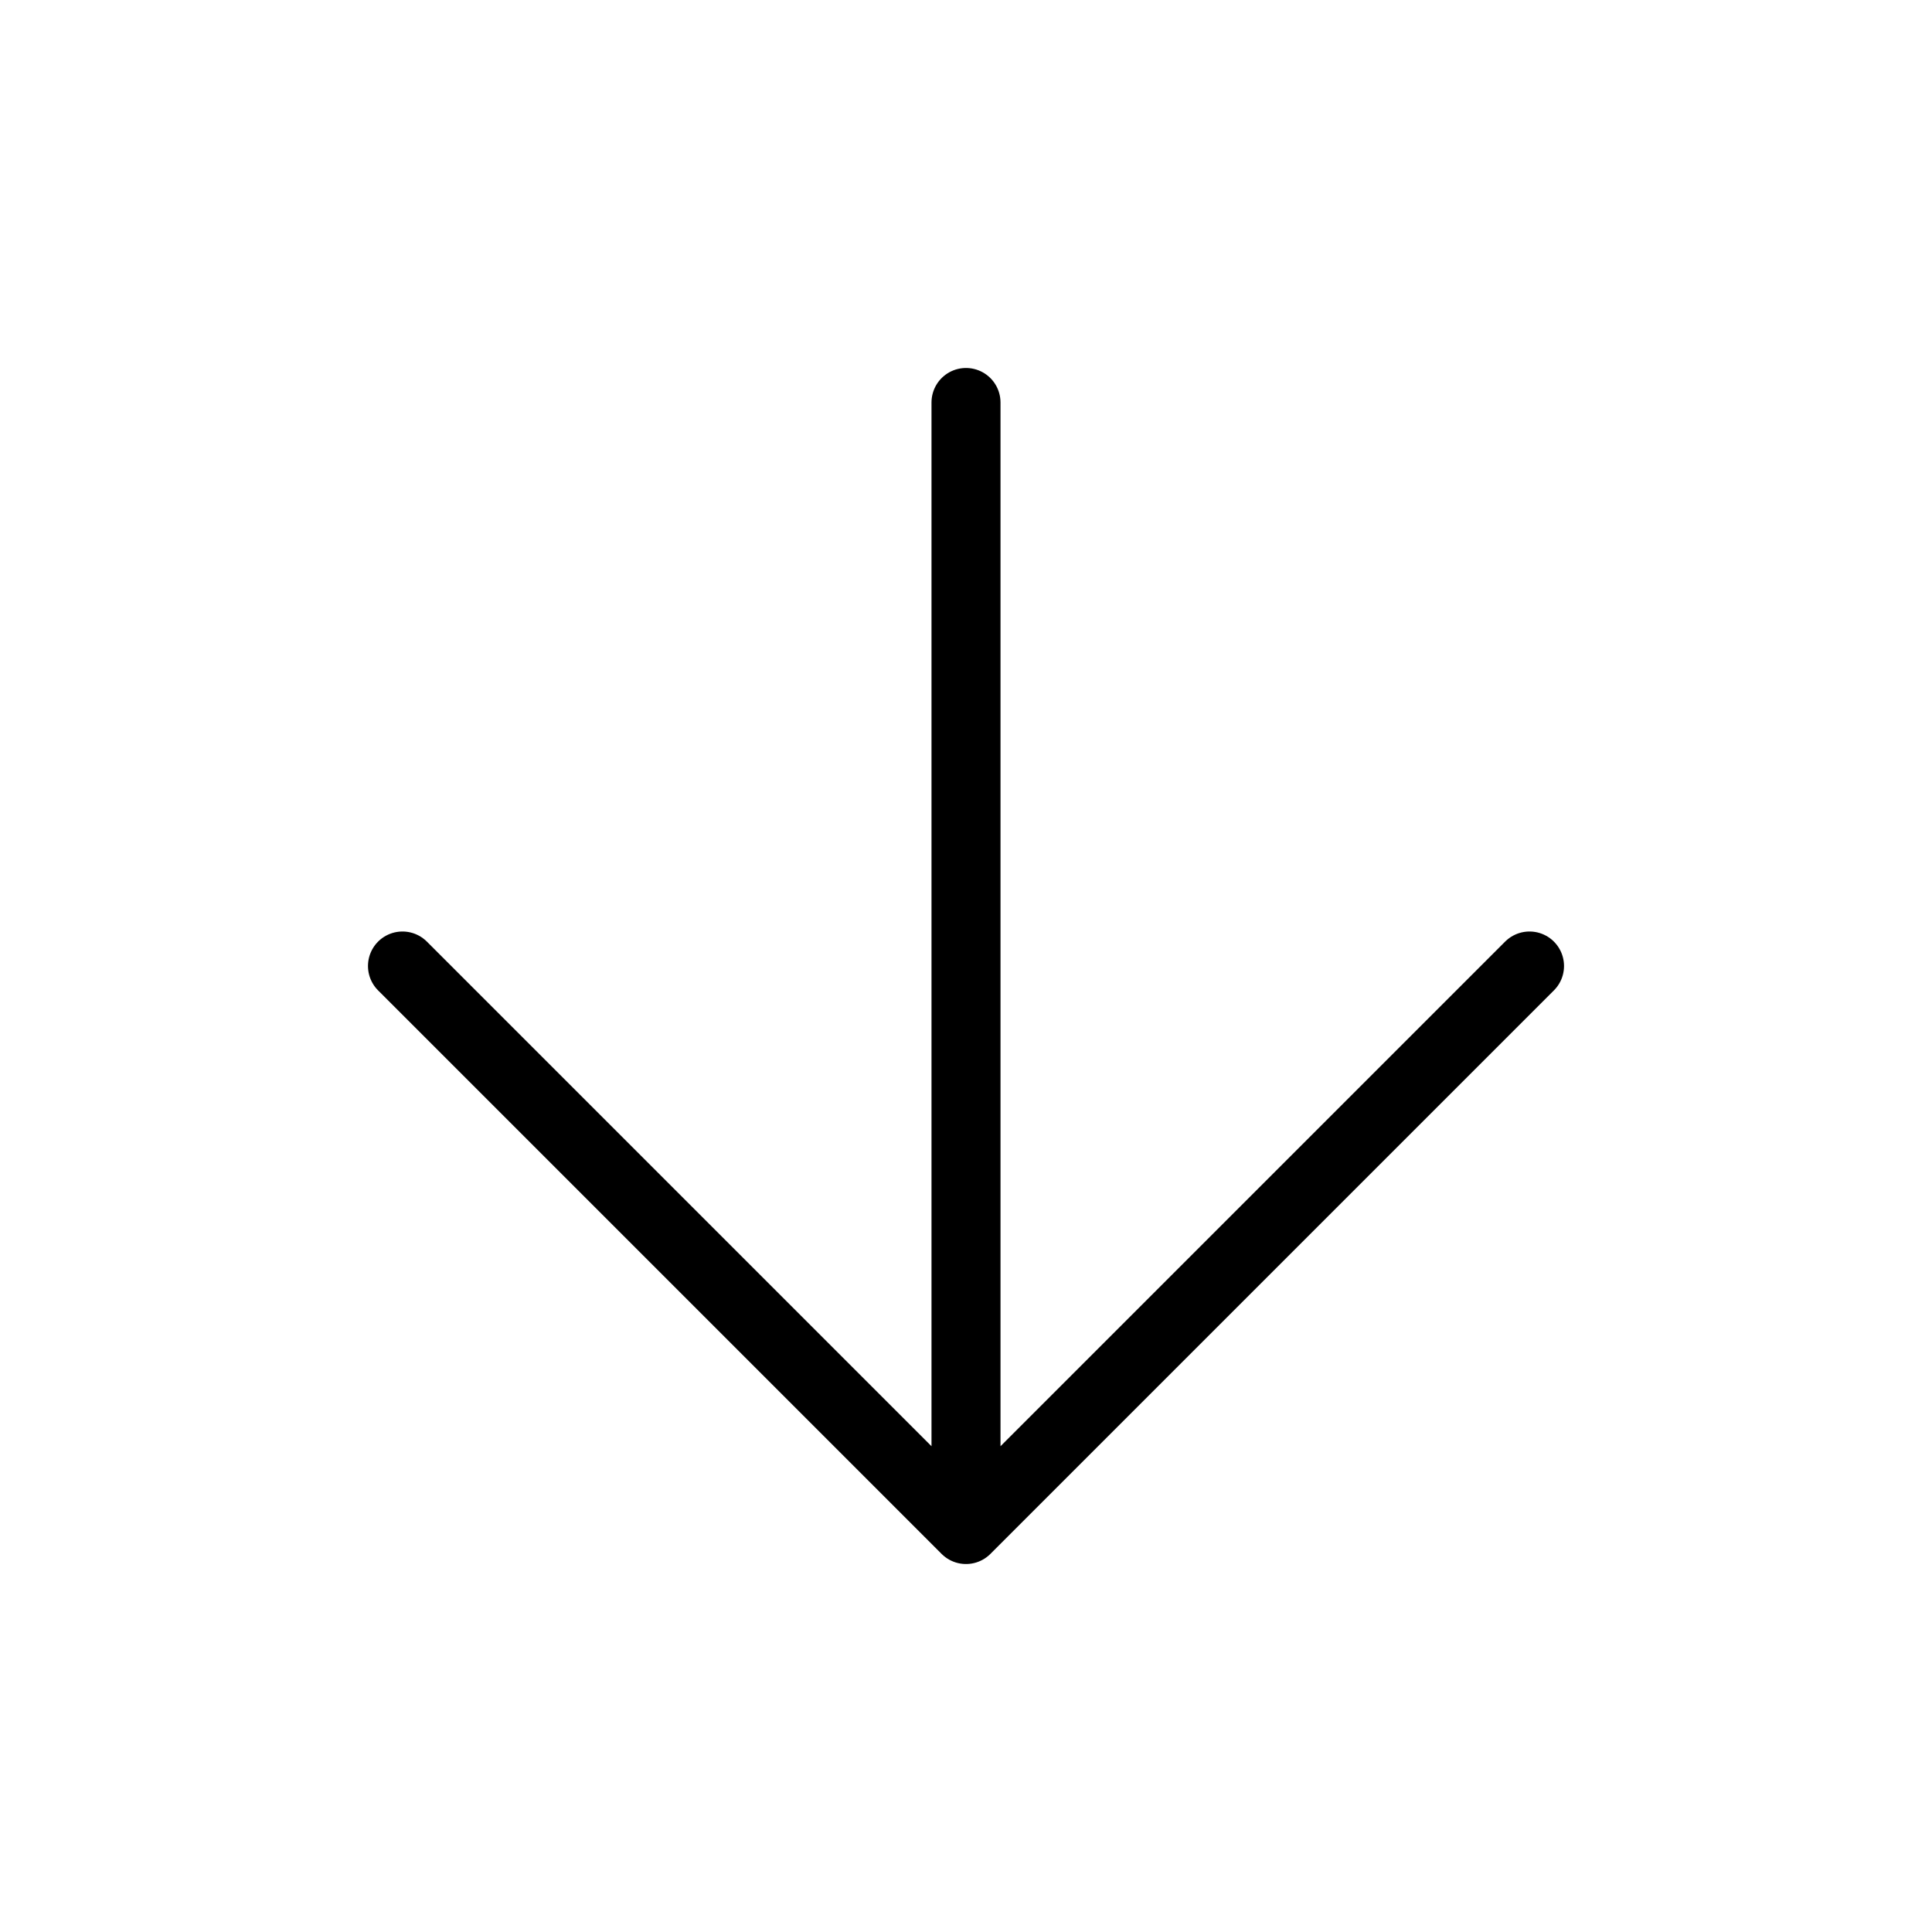 <svg width="28" height="28" viewBox="0 0 28 28" fill="none" xmlns="http://www.w3.org/2000/svg">
<path d="M14 5.833V22.167M14 22.167L22.167 14M14 22.167L5.833 14" stroke="currentColor" stroke-linecap="round" stroke-linejoin="round"/>
</svg>
